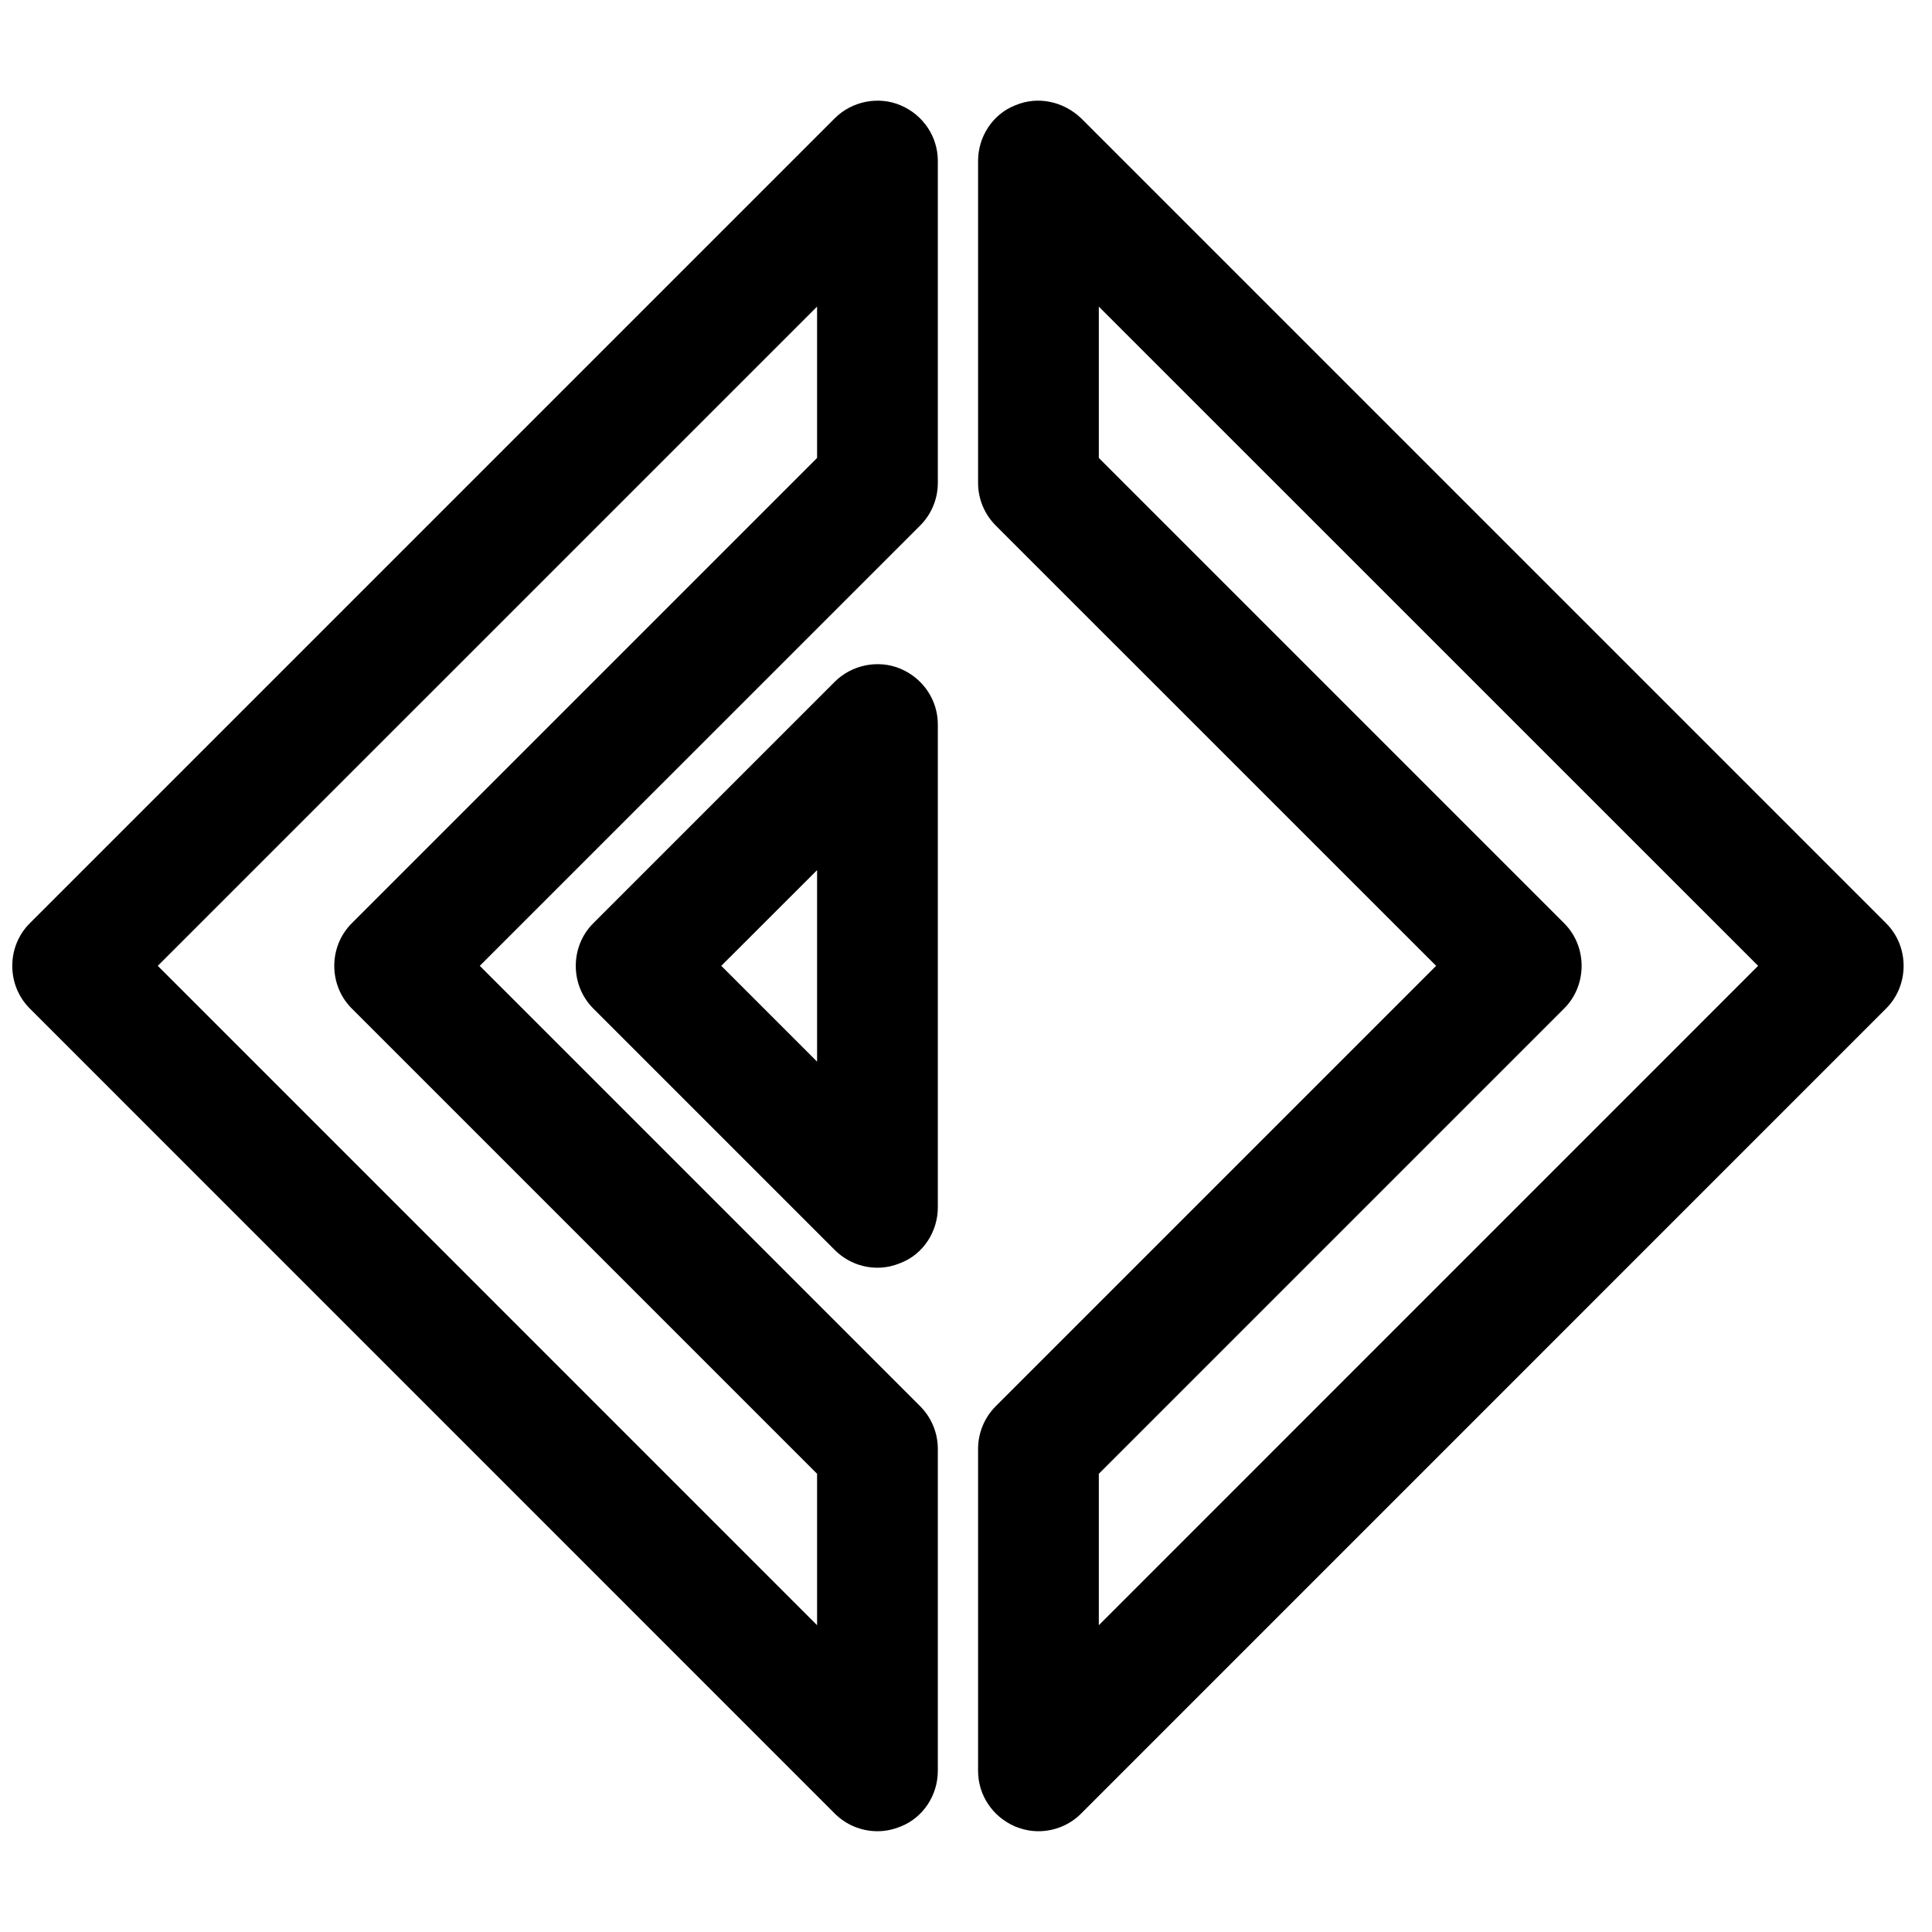 <svg width="24" height="24" viewBox="0 0 24 24" fill="none" xmlns="http://www.w3.org/2000/svg">
<path d="M10.9 22.748C10.7 22.748 10.51 22.669 10.37 22.529L0.37 12.528C0.08 12.239 0.08 11.758 0.37 11.469L10.37 1.469C10.58 1.259 10.91 1.189 11.19 1.309C11.47 1.429 11.65 1.699 11.65 1.999V5.999C11.65 6.199 11.57 6.389 11.43 6.529L5.96 11.998L11.43 17.468C11.57 17.608 11.65 17.799 11.65 17.998V21.998C11.65 22.299 11.47 22.578 11.19 22.689C11.09 22.729 11 22.748 10.9 22.748ZM1.96 11.998L10.15 20.189V18.308L4.37 12.528C4.08 12.239 4.08 11.758 4.37 11.469L10.15 5.689V3.809L1.96 11.998Z" fill="black"/>
<path d="M12.9 22.748C12.8 22.748 12.71 22.729 12.61 22.689C12.33 22.569 12.15 22.299 12.15 21.998V17.998C12.15 17.799 12.23 17.608 12.37 17.468L17.84 11.998L12.37 6.529C12.23 6.389 12.15 6.199 12.15 5.999V1.999C12.15 1.699 12.33 1.419 12.61 1.309C12.89 1.189 13.21 1.259 13.43 1.469L23.43 11.469C23.72 11.758 23.72 12.239 23.43 12.528L13.43 22.529C13.29 22.669 13.1 22.748 12.9 22.748ZM13.65 18.308V20.189L21.84 11.998L13.65 3.809V5.689L19.43 11.469C19.72 11.758 19.72 12.239 19.43 12.528L13.65 18.308Z" fill="black"/>
<path d="M10.9 15.748C10.7 15.748 10.51 15.668 10.37 15.528L7.37 12.528C7.08 12.239 7.08 11.758 7.37 11.469L10.37 8.469C10.58 8.259 10.91 8.189 11.19 8.309C11.47 8.429 11.65 8.699 11.65 8.999V14.998C11.65 15.299 11.47 15.579 11.19 15.688C11.09 15.729 11 15.748 10.9 15.748ZM8.96 11.998L10.15 13.188V10.809L8.96 11.998Z" fill="black"/>
</svg>
